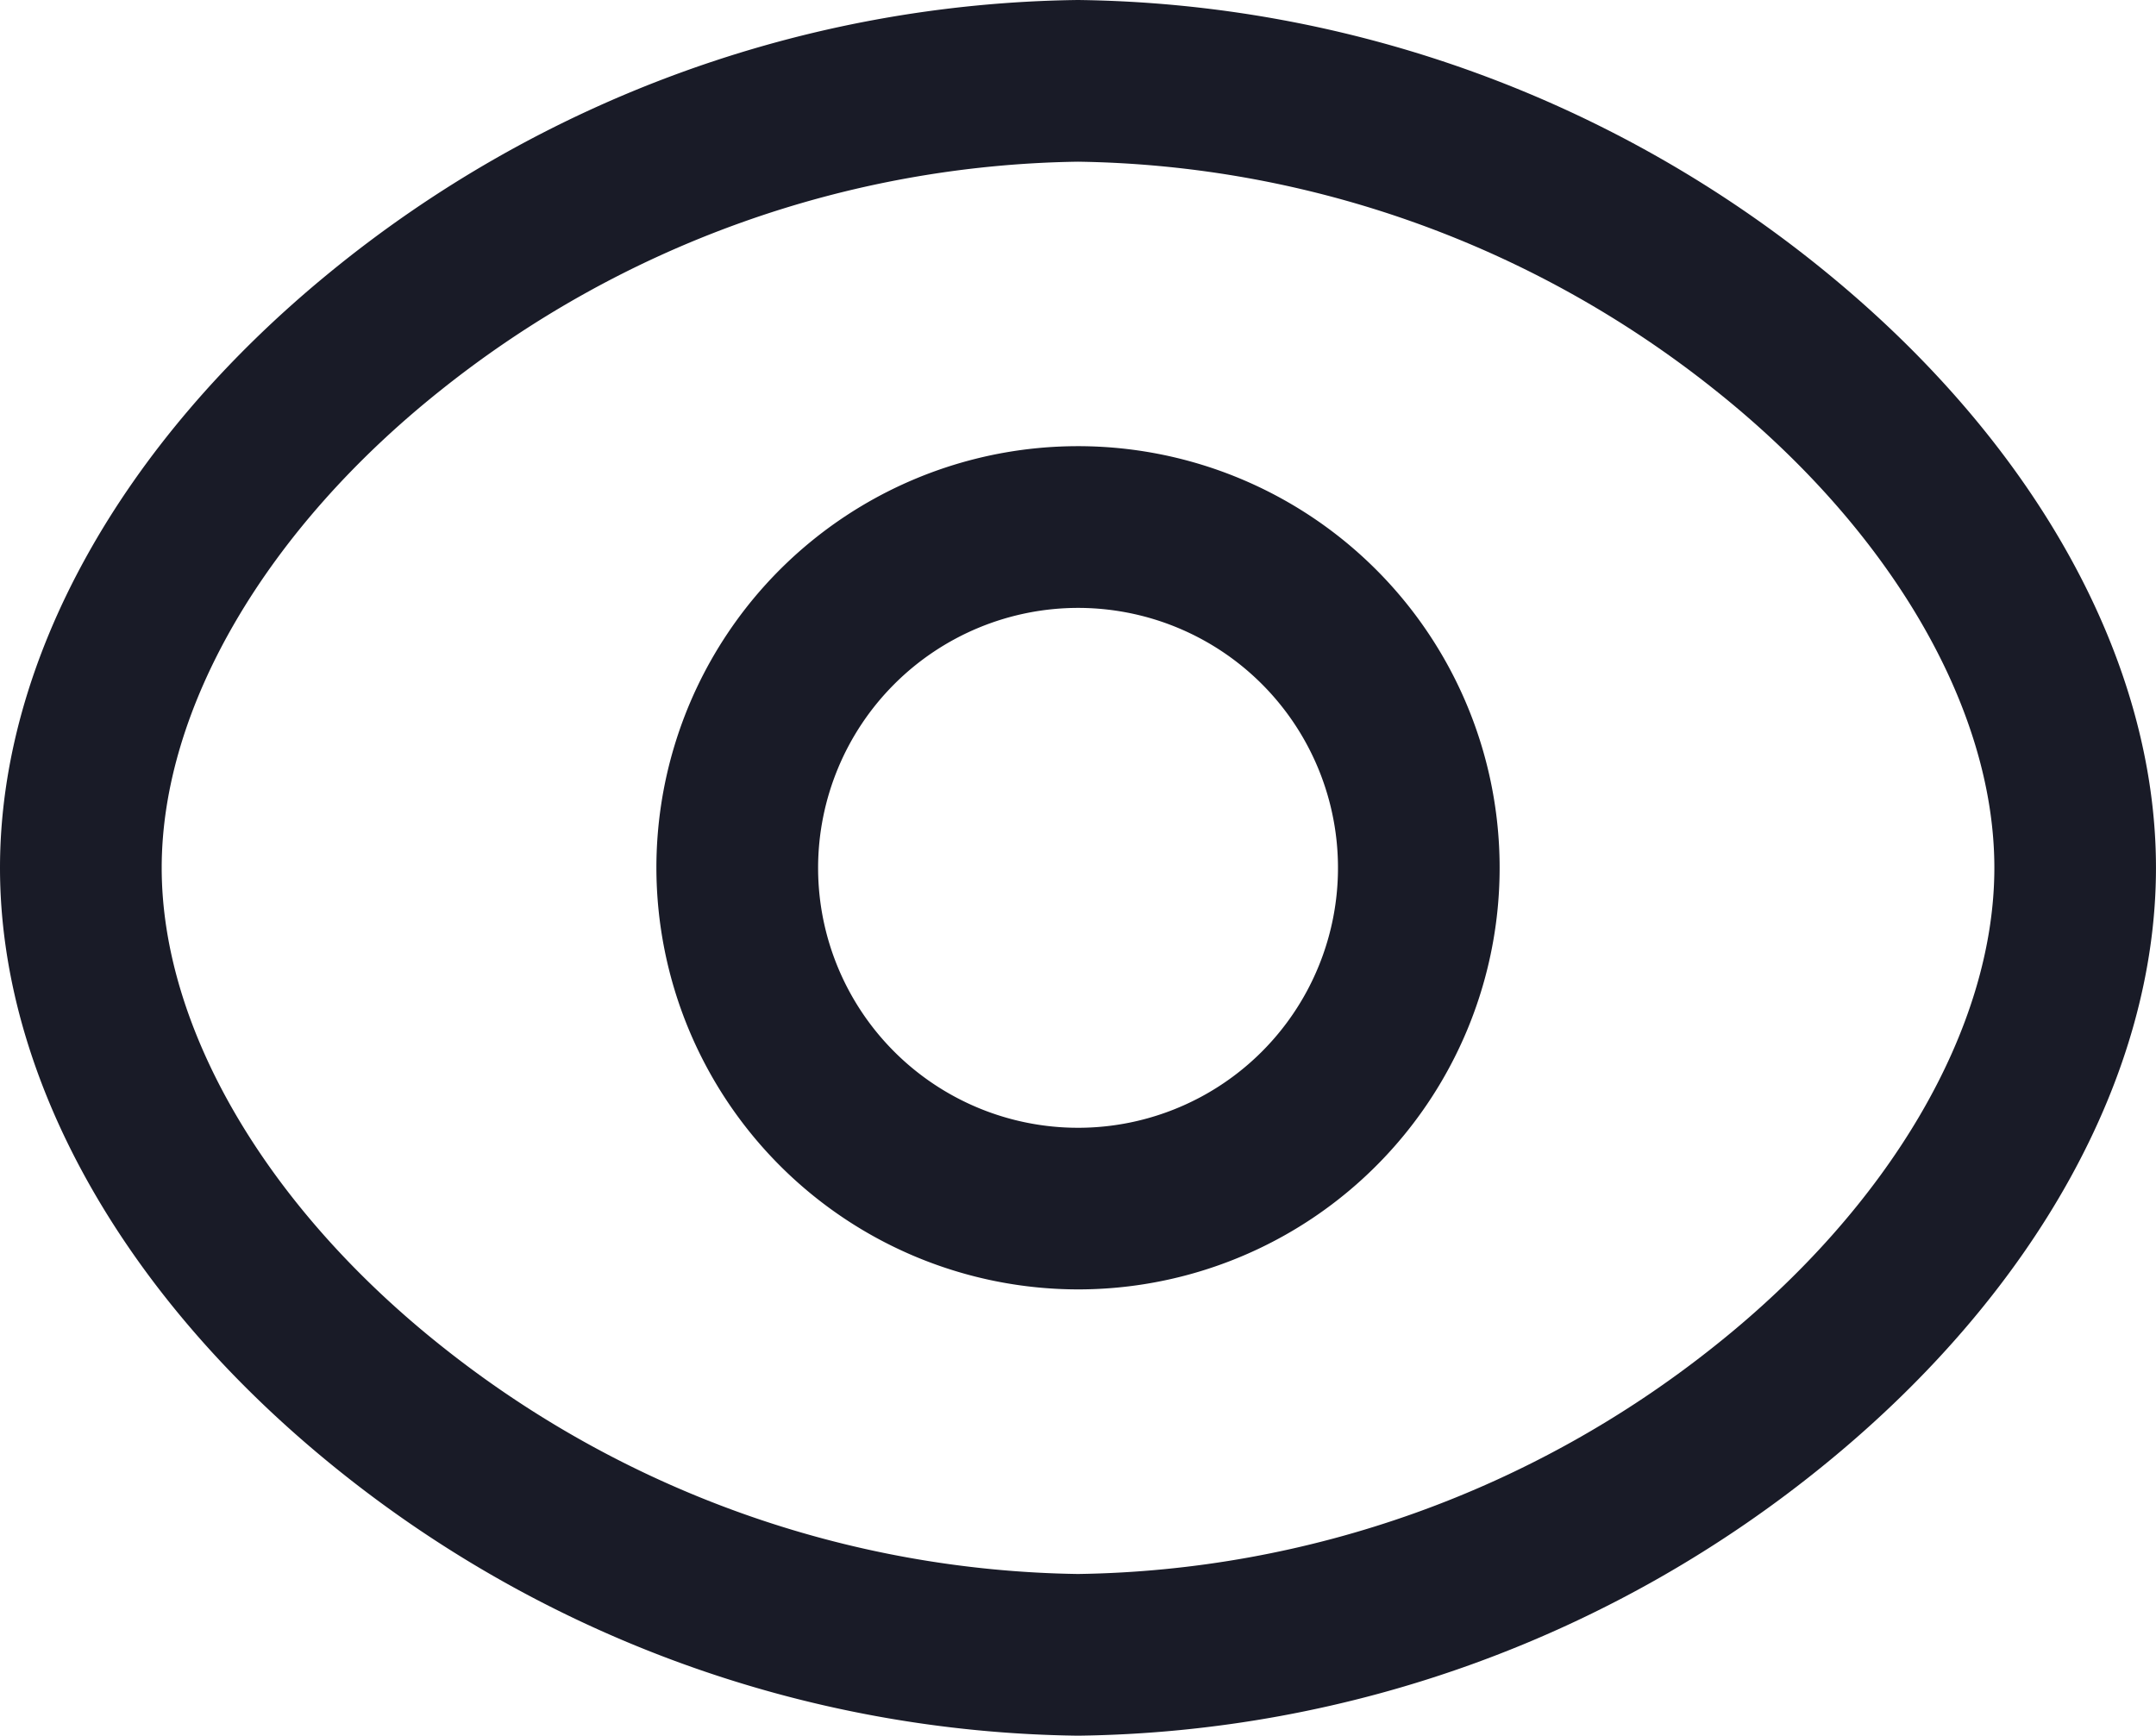 <svg id="Icon_Default_Show" data-name="Icon / Default / Show" xmlns="http://www.w3.org/2000/svg" width="79.001" height="63.597" viewBox="0 0 79.001 63.597">
  <path id="Combined_Shape" data-name="Combined Shape" d="M12.063,53.6C4.4,47.329,0,39.381,0,31.8S4.4,16.271,12.063,10A44.143,44.143,0,0,1,39.5,0,44.163,44.163,0,0,1,66.938,9.995C74.6,16.264,79,24.215,79,31.8S74.6,47.332,66.938,53.6A44.163,44.163,0,0,1,39.5,63.6,44.143,44.143,0,0,1,12.063,53.6Zm4.112-39.321C9.756,19.381,5.925,25.932,5.925,31.8S9.756,44.219,16.176,49.323A38.291,38.291,0,0,0,39.5,57.675a38.271,38.271,0,0,0,23.327-8.353c6.419-5.1,10.251-11.651,10.251-17.523S69.244,19.378,62.825,14.278A38.271,38.271,0,0,0,39.5,5.925,38.283,38.283,0,0,0,16.176,14.278ZM24.052,31.8A15.449,15.449,0,1,1,39.5,47.247,15.468,15.468,0,0,1,24.052,31.8Zm5.925,0A9.525,9.525,0,1,0,39.5,22.275,9.535,9.535,0,0,0,29.977,31.8Z" fill="#191b27"/>
</svg>
